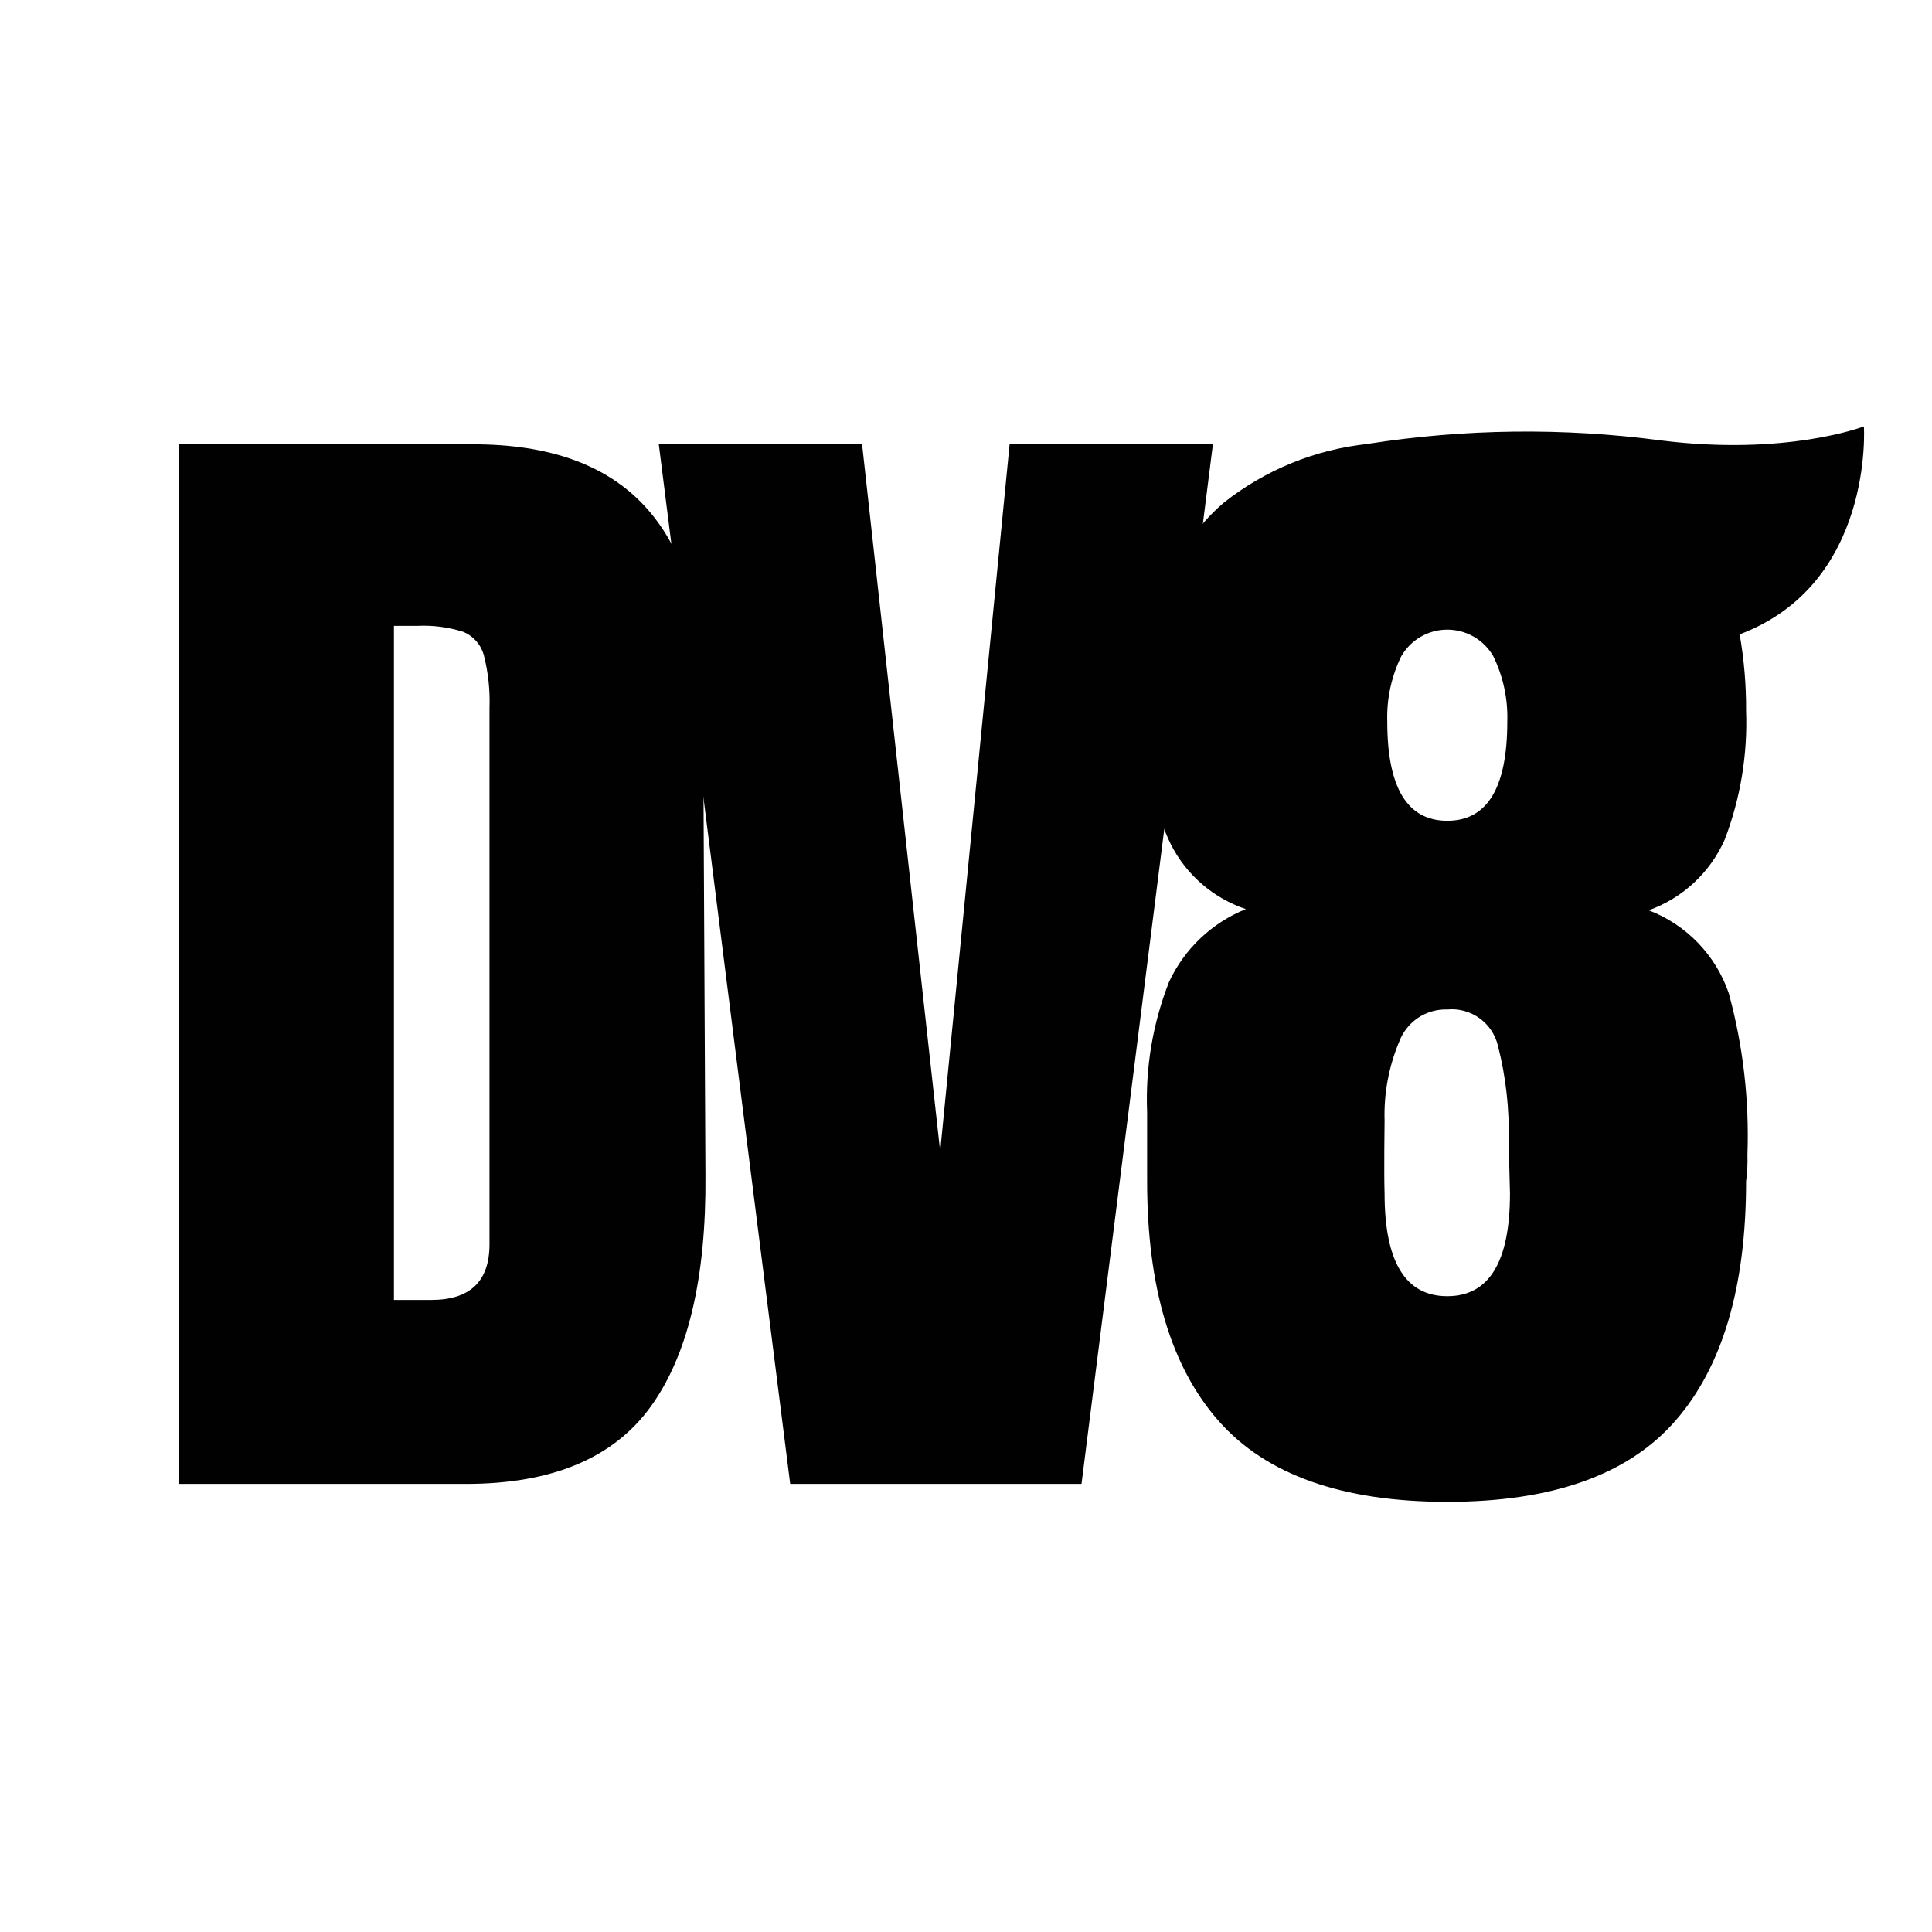 <svg
    width="512"
    height="512"
    fill="none"
    viewBox="0 0 512 512"
    xmlns="http://www.w3.org/2000/svg"
>
    <style>
        path {
            fill: #010101;
        }

        @media (prefers-color-scheme: dark) {
            path {
                fill: #FFFDF4;
            }
        }
    </style>
    <path d="M47.5 117.75H125.45C145.62 117.75 160.75 123.202 170.839 134.106C180.921 145.012 186.073 161.155 186.295 182.536L186.951 311.465C187.169 338.622 182.346 359.042 172.481 372.724C162.616 386.406 146.281 393.248 123.476 393.25H47.5V117.75ZM114.266 344.498C124.572 344.498 129.725 339.582 129.724 329.749V187.665C129.901 182.969 129.403 178.273 128.244 173.719C127.88 172.329 127.202 171.042 126.261 169.956C125.319 168.871 124.141 168.017 122.817 167.46C118.888 166.204 114.767 165.662 110.647 165.859H104.399V344.498H114.266Z" />
    <path d="M209.41 393.25L174.587 117.75H228.464L249.16 305.155L267.557 117.75H321.432L286.611 393.25H209.41Z" />
    <path d="M493.952 113C493.952 113 473.502 120.938 439.969 116.695C414.253 113.309 388.185 113.62 362.558 117.618V117.639C348.599 119.104 335.343 124.5 324.33 133.201C320.641 136.342 317.429 140.005 314.797 144.073C307.317 156.774 303.69 171.375 304.356 186.1V193.471C304.313 199.068 304.801 204.656 305.813 210.161C306.682 214.939 308.214 219.571 310.366 223.924C314.501 231.951 321.605 238.049 330.167 240.92C321.202 244.529 313.938 251.401 309.837 260.151C305.501 271.158 303.513 282.95 304 294.77V313.05C304 341.046 310.305 362.204 322.915 376.525C335.525 390.845 355.733 398.003 383.54 398C411.346 398 431.497 390.842 443.991 376.525C456.485 362.208 462.733 341.05 462.733 313.05C463.047 310.711 463.166 308.351 463.089 305.993C463.609 291.56 461.94 277.131 458.137 263.199C456.426 258.207 453.638 253.652 449.972 249.857C446.306 246.061 441.85 243.117 436.921 241.234C441.376 239.637 445.46 237.152 448.925 233.929C452.39 230.705 455.164 226.811 457.078 222.483C461.236 211.599 463.158 199.988 462.731 188.344C462.772 181.562 462.202 174.789 461.029 168.109C496.688 154.707 493.952 113 493.952 113ZM399.449 191.226C399.449 208.758 394.146 217.52 383.54 217.514C372.936 217.514 367.636 208.751 367.64 191.226C367.449 185.24 368.722 179.299 371.347 173.916C372.581 171.772 374.357 169.99 376.499 168.751C378.64 167.512 381.071 166.86 383.545 166.86C386.019 166.86 388.449 167.512 390.59 168.751C392.732 169.99 394.509 171.772 395.742 173.916C398.367 179.299 399.64 185.24 399.449 191.226V191.226ZM366.927 297.015C366.706 289.819 368.032 282.659 370.817 276.02C371.787 273.453 373.534 271.254 375.816 269.731C378.097 268.207 380.798 267.435 383.54 267.522C386.563 267.235 389.589 268.051 392.058 269.82C394.527 271.589 396.273 274.191 396.974 277.147C399.083 285.415 400.036 293.935 399.806 302.464L400.162 316.255C400.162 334.424 394.621 343.506 383.54 343.503C372.468 343.503 366.93 334.42 366.927 316.255C366.738 310.755 366.927 297.015 366.927 297.015Z" />
</svg>

